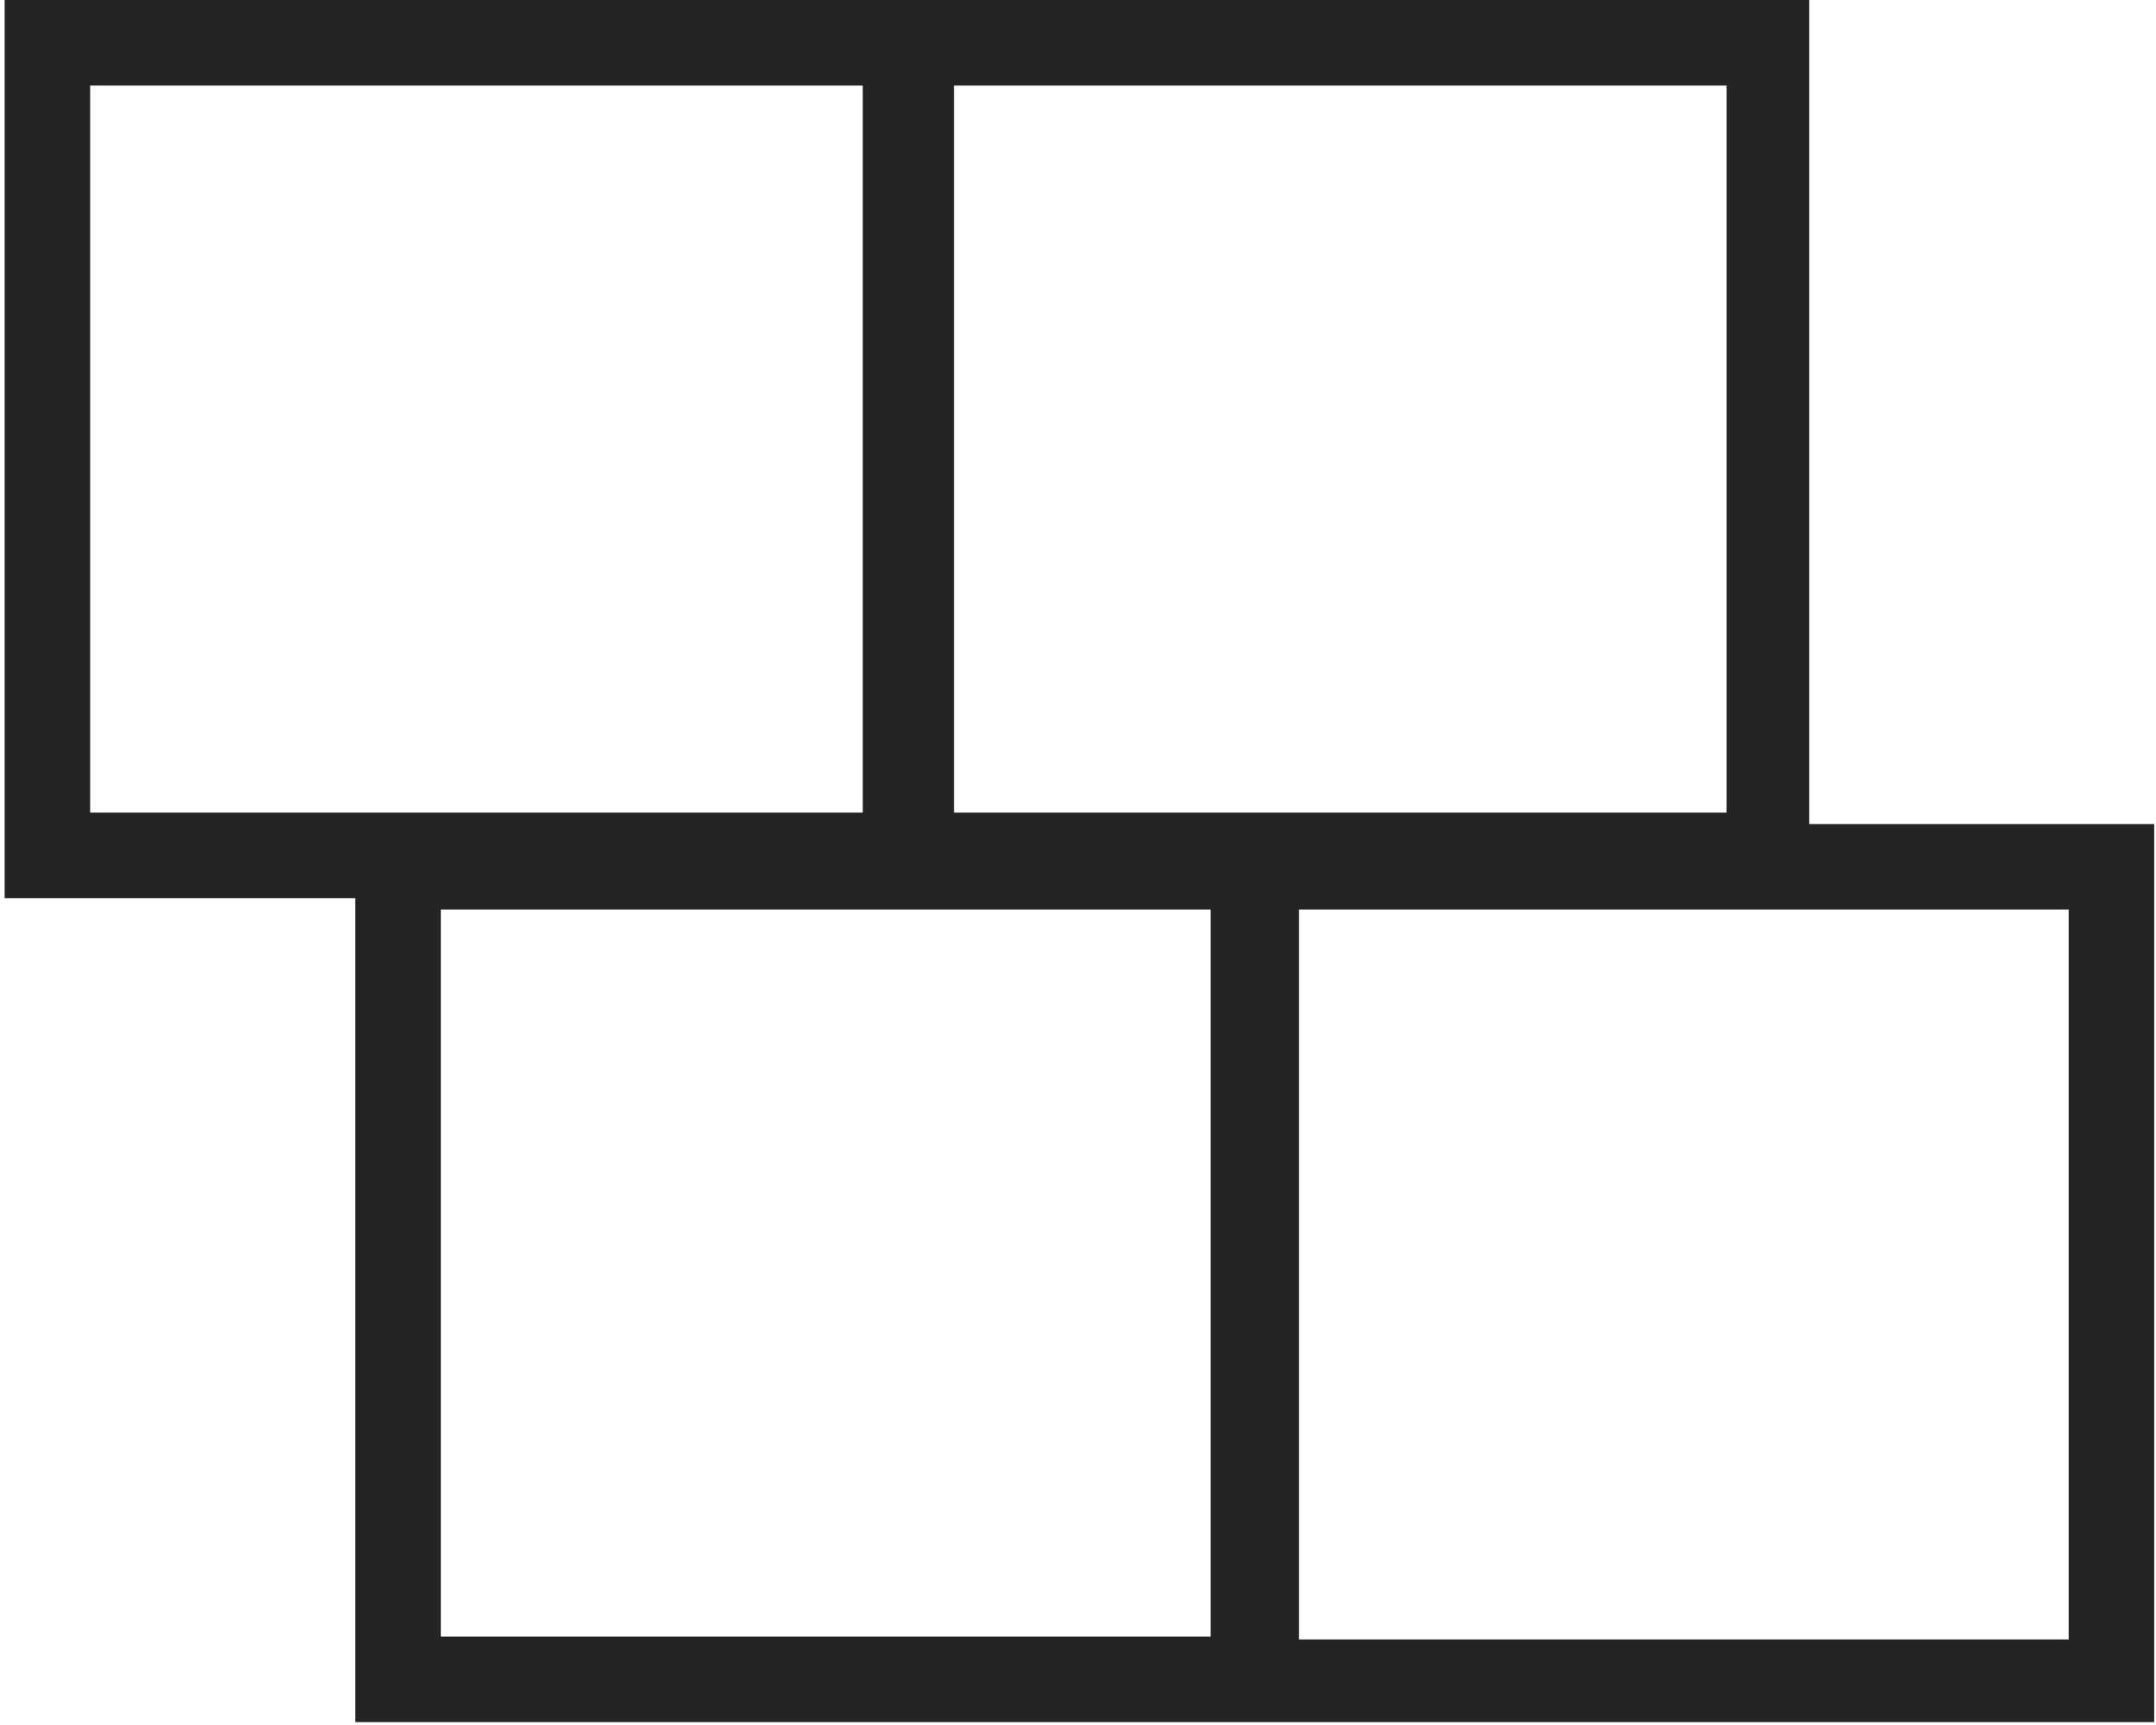 <svg xmlns="http://www.w3.org/2000/svg" width="75" height="60" viewBox="0 0 75.3 60.5"><path d="M63.3 28.9V0H33.1h-2.8H0v31.5h12.3v28.9h30v0h33.1V28.9H63.3zM33.3 3h27.1v25.5H33.3V3zM3 3h27.1v25.5H3V3zM15.3 57.5V31.9h27v25.5H15.3zM72.3 57.5H45.4V31.9h27V57.5z" fill="#252424"/></svg>